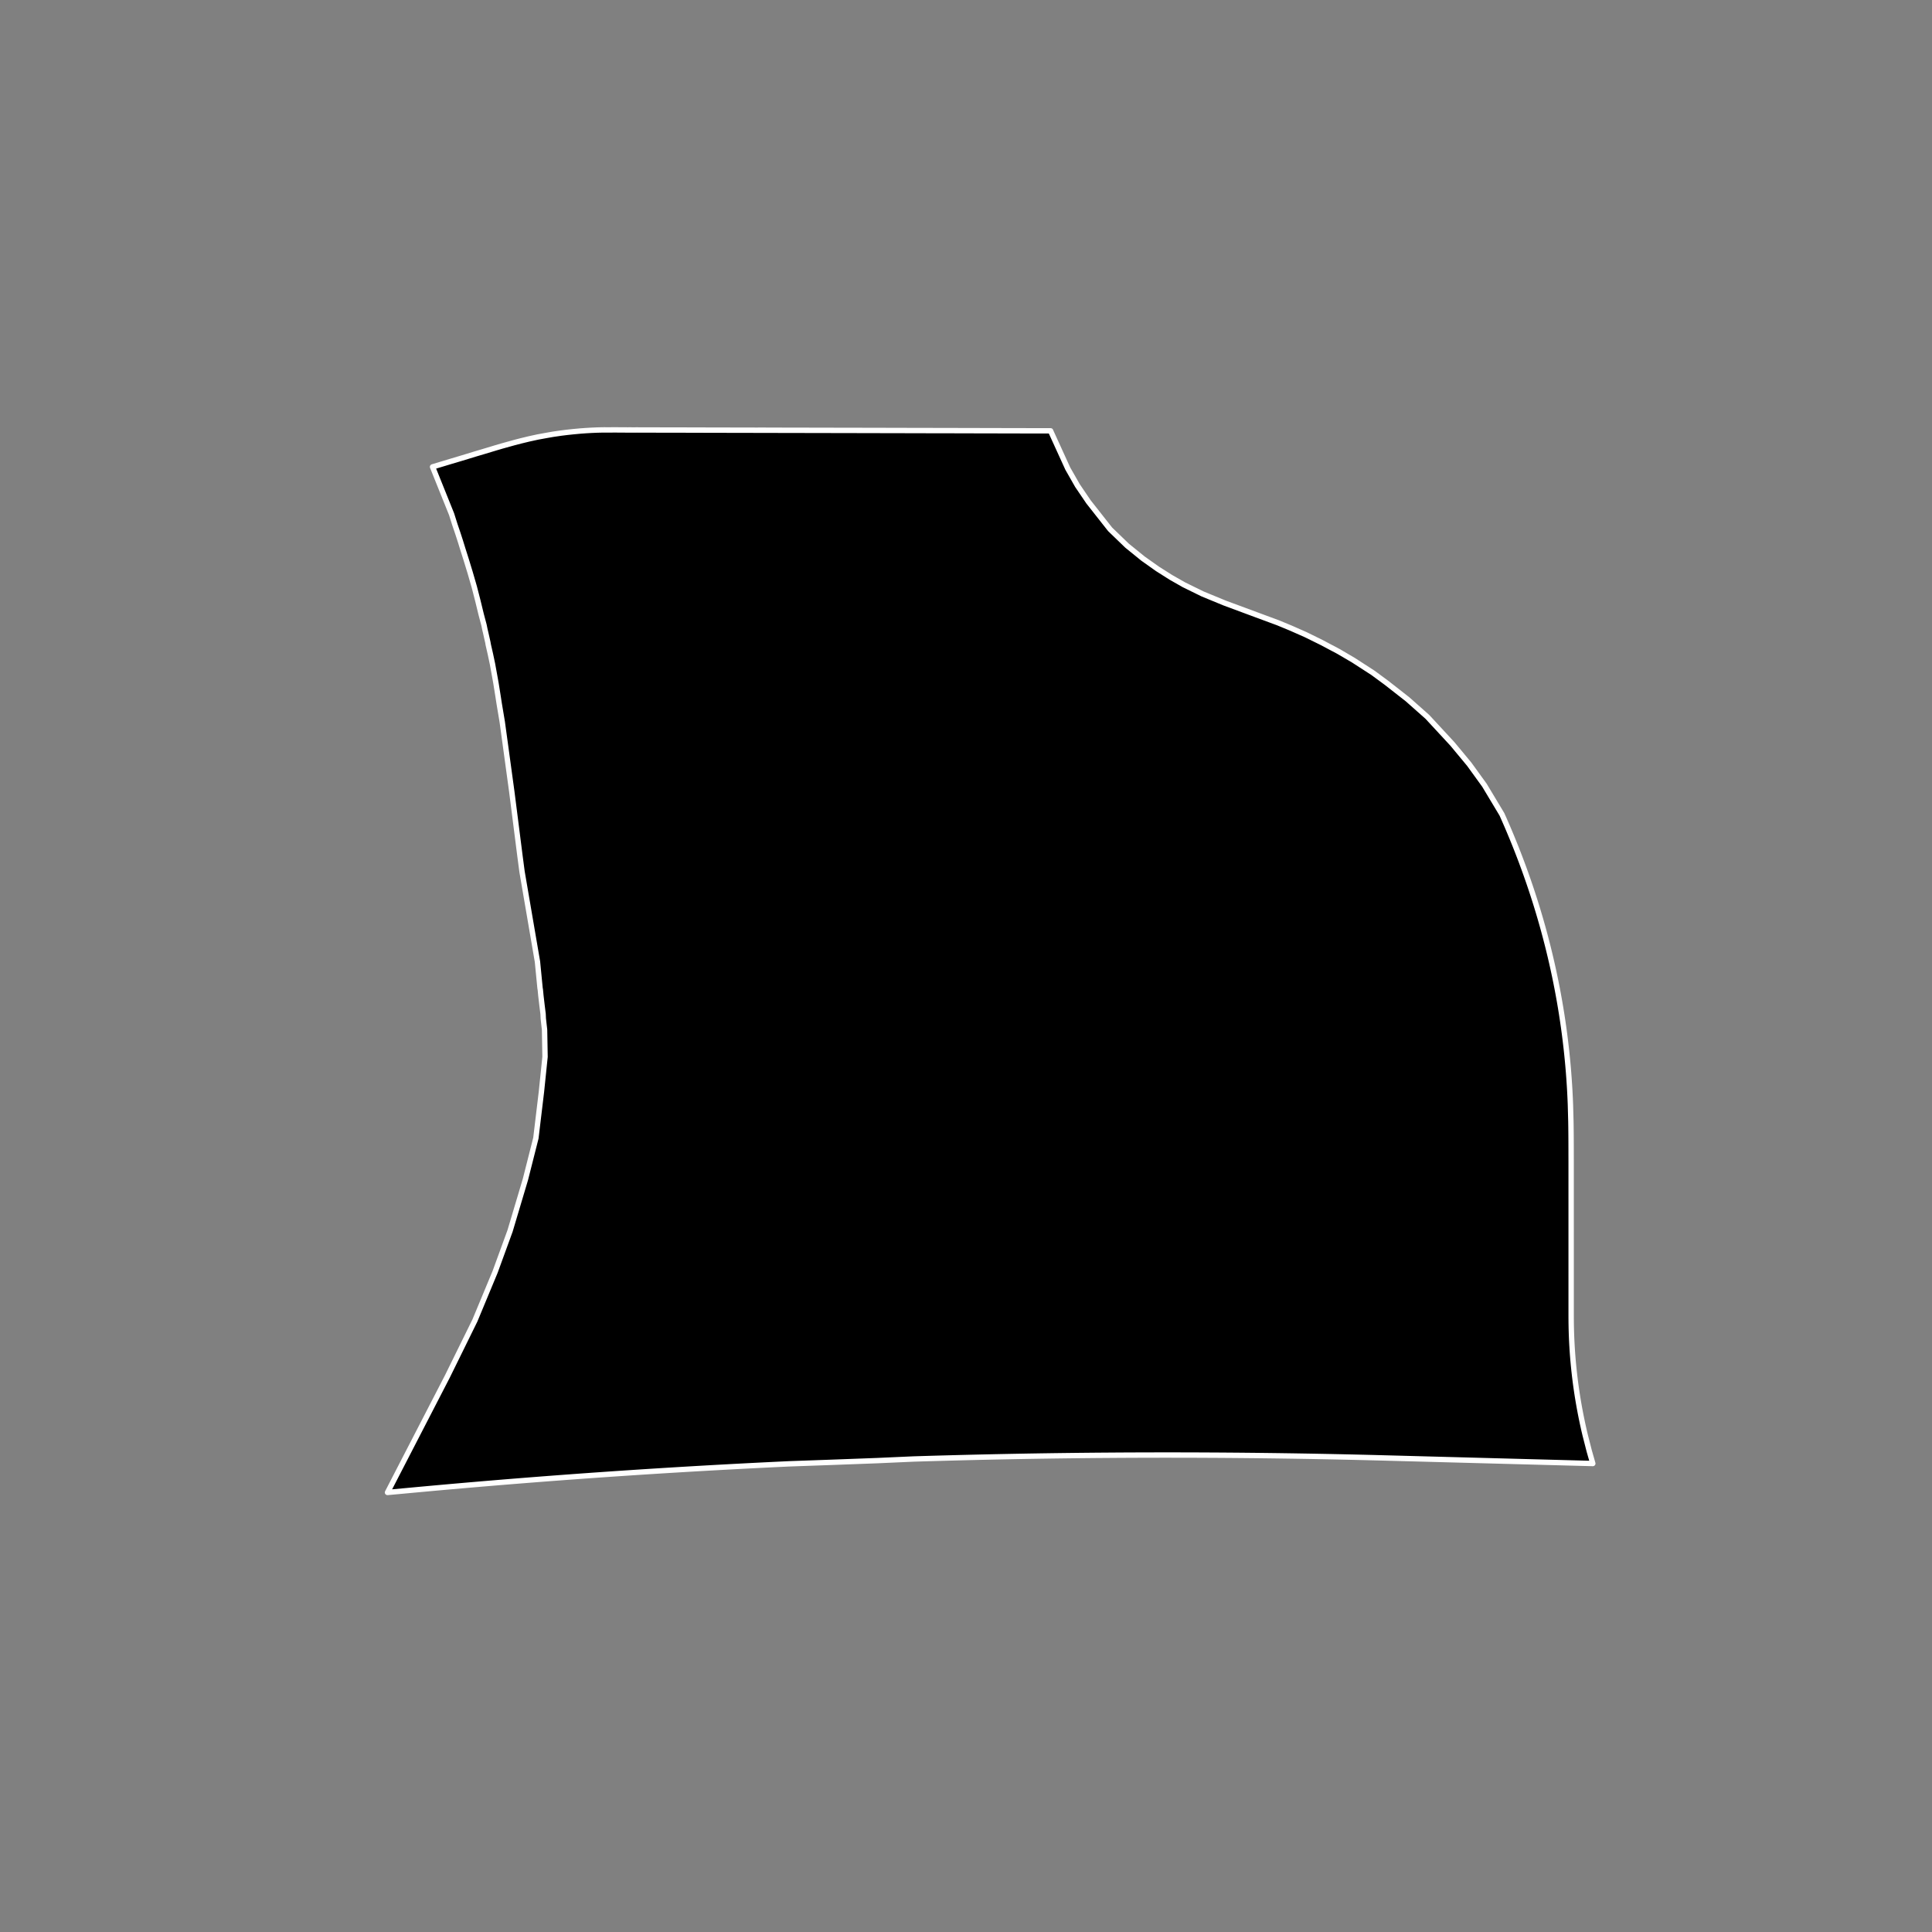 <?xml version="1.0" encoding="utf-8" standalone="no"?>
<!DOCTYPE svg PUBLIC "-//W3C//DTD SVG 1.1//EN"
  "http://www.w3.org/Graphics/SVG/1.1/DTD/svg11.dtd">
<!-- Created with matplotlib (https://matplotlib.org/) -->
<svg height="720pt" version="1.1" viewBox="0 0 720 720" width="720pt" xmlns="http://www.w3.org/2000/svg" xmlns:xlink="http://www.w3.org/1999/xlink">
 <rect x="0" y="0" width="720" height="720" fill="#808080" stroke="none"/>
 <defs>
  <style type="text/css">*{stroke-linecap:butt;stroke-linejoin:round;}</style>
 </defs>
 <g id="figure_1">
  <g id="patch_1">
   <path d="M 0 720 
L 720 720 
L 720 0 
L 0 0 
z
" style="fill:none;"/>
  </g>
  <g id="axes_1">
   <g id="patch_2">
    <path clip-path="url(#pe5344c8b2b)" d="M 224.838 160.215 
L 227.203 160.219 
L 229.225 160.207 
L 231.111 160.221 
L 232.855 160.232 
L 233.881 160.236 
L 235.056 160.233 
L 236.031 160.241 
L 237.343 160.232 
L 238.615 160.24 
L 240.369 160.243 
L 242.451 160.249 
L 243.576 160.25 
L 245.585 160.253 
L 246.678 160.258 
L 247.803 160.265 
L 249.232 160.26 
L 250.242 160.261 
L 251.507 160.268 
L 252.826 160.266 
L 255.004 160.265 
L 256.277 160.276 
L 257.821 160.277 
L 259.938 160.286 
L 261.523 160.287 
L 264.065 160.298 
L 267.214 160.299 
L 271.001 160.309 
L 273.879 160.317 
L 276.437 160.318 
L 278.836 160.324 
L 279.895 160.322 
L 281.726 160.335 
L 282.615 160.33 
L 285.342 160.331 
L 286.367 160.339 
L 289.032 160.344 
L 290.339 160.348 
L 294.194 160.355 
L 295.728 160.358 
L 297.474 160.362 
L 298.341 160.363 
L 301.624 160.37 
L 304.155 160.373 
L 308.428 160.381 
L 310.985 160.39 
L 313.999 160.391 
L 318.115 160.403 
L 321.352 160.408 
L 324.845 160.418 
L 329.265 160.426 
L 335.59 160.435 
L 338.349 160.449 
L 341.594 160.457 
L 346.284 160.464 
L 347.471 160.466 
L 350.758 160.47 
L 354.719 160.479 
L 357.783 160.487 
L 362.037 160.499 
L 366.971 160.507 
L 370.625 160.517 
L 373.106 160.523 
L 374.208 160.53 
L 386.93 160.55 
L 391.533 160.56 
L 391.569 160.684 
L 394.751 167.659 
L 397.933 174.634 
L 401.528 180.947 
L 405.649 187.022 
L 409.677 192.14 
L 413.706 197.259 
L 420.027 203.361 
L 425.964 208.174 
L 431.357 211.997 
L 436.4 215.192 
L 441.209 217.926 
L 448.133 221.328 
L 456.356 224.717 
L 468.114 229.078 
L 476.293 232.103 
L 481.061 234.077 
L 486.644 236.545 
L 492.46 239.409 
L 498.742 242.735 
L 504.365 246.029 
L 511.628 250.724 
L 516.67 254.435 
L 524.535 260.593 
L 531.936 267.155 
L 536.605 272.2 
L 541.273 277.246 
L 547.528 284.783 
L 553.214 292.64 
L 556.177 297.574 
L 559.141 302.509 
L 559.725 303.481 
L 560.526 305.281 
L 560.528 305.286 
L 561.517 307.552 
L 561.519 307.557 
L 561.905 308.455 
L 561.907 308.461 
L 561.909 308.464 
L 562.489 309.83 
L 562.491 309.835 
L 563.441 312.114 
L 563.443 312.118 
L 564.373 314.403 
L 564.375 314.408 
L 564.897 315.714 
L 564.898 315.715 
L 564.898 315.716 
L 565.286 316.698 
L 565.288 316.703 
L 566.179 318.999 
L 566.181 319.004 
L 567.053 321.306 
L 567.054 321.31 
L 567.691 323.029 
L 567.692 323.031 
L 567.906 323.617 
L 567.908 323.622 
L 568.74 325.934 
L 568.741 325.939 
L 569.554 328.257 
L 569.555 328.261 
L 570.284 330.394 
L 570.284 330.395 
L 570.29 330.412 
L 570.313 330.481 
L 570.348 330.584 
L 570.349 330.588 
L 571.122 332.916 
L 571.123 332.92 
L 571.876 335.253 
L 571.877 335.256 
L 572.61 337.594 
L 572.611 337.598 
L 572.677 337.811 
L 572.678 337.814 
L 573.324 339.94 
L 573.325 339.944 
L 574.018 342.29 
L 574.019 342.294 
L 574.691 344.645 
L 574.692 344.648 
L 574.868 345.274 
L 575.345 347.004 
L 575.346 347.007 
L 575.347 347.013 
L 575.976 349.359 
L 575.978 349.367 
L 575.979 349.37 
L 576.591 351.733 
L 576.592 351.736 
L 576.854 352.775 
L 576.856 352.783 
L 577.184 354.104 
L 577.185 354.107 
L 577.756 356.478 
L 577.757 356.481 
L 577.76 356.494 
L 578.308 358.855 
L 578.309 358.858 
L 578.31 358.862 
L 578.313 358.878 
L 578.685 360.533 
L 578.685 360.535 
L 578.687 360.54 
L 578.687 360.544 
L 578.84 361.235 
L 578.84 361.236 
L 578.84 361.239 
L 578.843 361.251 
L 579.351 363.62 
L 579.352 363.623 
L 579.842 366.008 
L 579.842 366.01 
L 580.21 367.87 
L 580.214 367.888 
L 580.301 368.337 
L 580.312 368.398 
L 580.313 368.4 
L 580.762 370.791 
L 580.765 370.809 
L 581.192 373.187 
L 581.194 373.204 
L 581.583 375.48 
L 581.584 375.486 
L 581.591 375.531 
L 581.6 375.585 
L 581.603 375.601 
L 581.989 377.986 
L 581.991 378.002 
L 582.356 380.39 
L 582.358 380.404 
L 582.703 382.795 
L 582.705 382.809 
L 582.748 383.119 
L 582.749 383.125 
L 583.03 385.203 
L 583.032 385.216 
L 583.336 387.613 
L 583.337 387.624 
L 583.621 390.024 
L 583.622 390.035 
L 583.701 390.737 
L 583.704 390.766 
L 583.705 390.767 
L 583.885 392.437 
L 583.887 392.447 
L 584.129 394.852 
L 584.13 394.861 
L 584.353 397.268 
L 584.353 397.277 
L 584.452 398.43 
L 584.453 398.435 
L 584.553 399.662 
L 584.555 399.686 
L 584.556 399.694 
L 584.737 402.105 
L 584.737 402.111 
L 584.898 404.525 
L 584.898 404.53 
L 584.992 406.106 
L 584.993 406.118 
L 585.037 406.927 
L 585.038 406.945 
L 585.038 406.95 
L 585.038 406.952 
L 585.158 409.367 
L 585.158 409.371 
L 585.252 411.666 
L 585.421 417.901 
L 585.453 419.98 
L 585.477 422.059 
L 585.493 424.138 
L 585.503 426.217 
L 585.508 428.296 
L 585.51 430.374 
L 585.518 432.709 
L 585.522 490.661 
L 585.522 490.673 
L 585.522 491.069 
L 585.522 491.073 
L 585.522 491.074 
L 585.537 493.051 
L 585.537 493.052 
L 585.573 495.029 
L 585.573 495.032 
L 585.629 497.007 
L 585.629 497.011 
L 585.706 498.984 
L 585.706 498.99 
L 585.804 500.961 
L 585.804 500.967 
L 585.922 502.937 
L 585.923 502.944 
L 586.061 504.912 
L 586.062 504.92 
L 586.212 506.774 
L 586.212 506.775 
L 586.214 506.796 
L 586.221 506.885 
L 586.222 506.895 
L 586.223 506.902 
L 586.402 508.858 
L 586.403 508.869 
L 586.603 510.829 
L 586.604 510.841 
L 586.606 510.858 
L 586.825 512.798 
L 586.827 512.811 
L 586.853 513.038 
L 586.854 513.042 
L 586.854 513.045 
L 586.873 513.195 
L 587.068 514.765 
L 587.069 514.78 
L 587.238 516.055 
L 587.239 516.062 
L 587.3 516.507 
L 587.331 516.731 
L 587.333 516.745 
L 587.333 516.747 
L 587.333 516.748 
L 587.616 518.703 
L 587.617 518.71 
L 587.617 518.712 
L 587.618 518.721 
L 587.619 518.728 
L 587.622 518.746 
L 587.705 519.289 
L 587.705 519.292 
L 587.71 519.325 
L 587.921 520.672 
L 587.922 520.674 
L 588.183 522.256 
L 588.184 522.261 
L 588.187 522.284 
L 588.243 522.613 
L 588.245 522.623 
L 588.247 522.632 
L 588.247 522.634 
L 588.593 524.59 
L 588.593 524.592 
L 588.959 526.544 
L 588.959 526.544 
L 588.959 526.546 
L 589.346 528.496 
L 589.346 528.498 
L 589.753 530.445 
L 589.753 530.447 
L 589.754 530.448 
L 590.17 532.341 
L 590.181 532.394 
L 590.21 532.518 
L 590.393 533.324 
L 590.395 533.332 
L 590.397 533.338 
L 590.691 534.594 
L 590.691 534.595 
L 590.691 534.598 
L 592.23 540.632 
L 592.25 540.71 
L 592.25 540.711 
L 592.251 540.712 
L 592.283 540.826 
L 593.594 545.411 
L 515.872 543.334 
L 515.801 543.332 
L 512.158 543.237 
L 512.155 543.237 
L 512.147 543.237 
L 512.137 543.236 
L 510.846 543.204 
L 508.107 543.137 
L 504.845 543.06 
L 504.835 543.059 
L 504.823 543.059 
L 504.808 543.059 
L 504.535 543.052 
L 499.57 542.943 
L 499.483 542.941 
L 499.438 542.94 
L 499.421 542.939 
L 497.492 542.899 
L 497.478 542.899 
L 495.752 542.863 
L 495.681 542.862 
L 492.067 542.792 
L 492.053 542.792 
L 490.16 542.756 
L 490.155 542.756 
L 490.148 542.756 
L 490.095 542.755 
L 488.633 542.729 
L 488.35 542.724 
L 488.333 542.724 
L 486.603 542.694 
L 486.532 542.693 
L 482.829 542.632 
L 482.818 542.632 
L 482.658 542.629 
L 481.414 542.61 
L 481.192 542.606 
L 481.021 542.604 
L 477.433 542.551 
L 477.203 542.548 
L 475.496 542.525 
L 475.487 542.525 
L 473.749 542.502 
L 473.676 542.501 
L 468.242 542.436 
L 468.167 542.436 
L 468.164 542.436 
L 468.156 542.435 
L 466.408 542.417 
L 466.337 542.416 
L 462.704 542.381 
L 462.689 542.38 
L 460.831 542.364 
L 460.828 542.364 
L 460.825 542.364 
L 460.64 542.362 
L 460.563 542.362 
L 459.203 542.351 
L 459.174 542.35 
L 459.003 542.349 
L 458.823 542.348 
L 458.691 542.347 
L 457.358 542.336 
L 457.176 542.335 
L 453.498 542.31 
L 453.496 542.31 
L 453.493 542.31 
L 453.489 542.31 
L 446.165 542.274 
L 446.163 542.274 
L 446.161 542.274 
L 441.263 542.26 
L 441.262 542.26 
L 438.832 542.256 
L 438.83 542.256 
L 438.668 542.256 
L 437.202 542.254 
L 437.002 542.254 
L 436.998 542.254 
L 434.986 542.253 
L 434.824 542.253 
L 434.798 542.253 
L 431.501 542.255 
L 431.498 542.255 
L 431.314 542.256 
L 427.599 542.262 
L 426.172 542.266 
L 425.92 542.267 
L 424.166 542.273 
L 424.165 542.273 
L 418.066 542.3 
L 416.834 542.307 
L 416.832 542.307 
L 409.505 542.36 
L 409.503 542.36 
L 409.499 542.36 
L 409.316 542.362 
L 409.105 542.364 
L 407.917 542.374 
L 407.85 542.374 
L 407.637 542.376 
L 407.601 542.377 
L 406.388 542.388 
L 402.172 542.43 
L 402.166 542.43 
L 402.085 542.431 
L 400.333 542.451 
L 400.321 542.451 
L 400.318 542.451 
L 394.87 542.518 
L 394.868 542.518 
L 394.84 542.518 
L 394.835 542.519 
L 394.833 542.519 
L 394.492 542.523 
L 392.99 542.544 
L 392.974 542.544 
L 389.008 542.601 
L 387.51 542.624 
L 387.501 542.624 
L 387.487 542.625 
L 386.852 542.635 
L 385.699 542.653 
L 385.643 542.654 
L 385.619 542.654 
L 385.526 542.656 
L 383.686 542.687 
L 383.648 542.687 
L 383.111 542.696 
L 382.818 542.701 
L 380.179 542.748 
L 380.177 542.748 
L 380.169 542.748 
L 379.912 542.753 
L 378.448 542.78 
L 378.319 542.782 
L 378.308 542.782 
L 372.849 542.889 
L 372.846 542.889 
L 372.838 542.889 
L 370.989 542.928 
L 370.972 542.928 
L 370.861 542.93 
L 365.798 543.042 
L 365.52 543.048 
L 365.507 543.048 
L 361.951 543.132 
L 361.773 543.136 
L 359.924 543.181 
L 359.848 543.183 
L 358.191 543.225 
L 358.177 543.225 
L 358.071 543.228 
L 356.835 543.259 
L 356.733 543.262 
L 350.863 543.419 
L 350.847 543.42 
L 348.853 543.476 
L 348.831 543.476 
L 348.679 543.481 
L 346.673 543.538 
L 343.535 543.631 
L 343.522 543.632 
L 343.515 543.632 
L 343.247 543.64 
L 342.184 543.672 
L 340.604 543.721 
L 340.54 543.723 
L 326.945 544.329 
L 309.906 544.965 
L 294.223 545.521 
L 293.497 545.554 
L 292.266 545.612 
L 292.238 545.613 
L 290.822 545.68 
L 290.329 545.704 
L 288.433 545.795 
L 288.409 545.796 
L 284.946 545.966 
L 284.917 545.967 
L 282.822 546.072 
L 282.757 546.075 
L 279.239 546.254 
L 279.153 546.259 
L 277.896 546.323 
L 277.627 546.337 
L 277.597 546.339 
L 276.562 546.393 
L 272.947 546.584 
L 270.309 546.727 
L 270.278 546.728 
L 266.617 546.93 
L 266.138 546.956 
L 263.1 547.127 
L 262.993 547.134 
L 262.96 547.135 
L 262.872 547.14 
L 262.753 547.147 
L 261.564 547.215 
L 260.869 547.255 
L 260.424 547.281 
L 258.557 547.389 
L 258.516 547.391 
L 255.834 547.549 
L 255.727 547.555 
L 255.678 547.558 
L 255.644 547.56 
L 254.902 547.604 
L 249.779 547.913 
L 248.365 548 
L 248.329 548.003 
L 246.422 548.121 
L 246.072 548.143 
L 243.693 548.292 
L 242.255 548.384 
L 241.053 548.46 
L 241.015 548.463 
L 239.689 548.548 
L 239.677 548.549 
L 239.484 548.561 
L 239.407 548.566 
L 237.333 548.701 
L 237.215 548.709 
L 237.172 548.712 
L 233.742 548.938 
L 233.703 548.94 
L 230.674 549.144 
L 228.805 549.271 
L 227.602 549.353 
L 226.434 549.433 
L 226.393 549.436 
L 222.559 549.703 
L 222.536 549.705 
L 221.775 549.758 
L 219.327 549.932 
L 219.126 549.946 
L 219.085 549.949 
L 218.02 550.025 
L 216.771 550.115 
L 212.943 550.394 
L 211.821 550.477 
L 211.778 550.48 
L 210.727 550.558 
L 210.675 550.562 
L 206.039 550.909 
L 205.966 550.915 
L 204.581 551.02 
L 204.518 551.025 
L 204.473 551.028 
L 204.463 551.029 
L 203.465 551.106 
L 202.322 551.193 
L 202.309 551.194 
L 197.349 551.581 
L 197.216 551.591 
L 197.17 551.595 
L 197.16 551.595 
L 197.117 551.599 
L 195.233 551.748 
L 193.462 551.889 
L 193.322 551.9 
L 193.299 551.902 
L 192.401 551.974 
L 191.206 552.07 
L 189.916 552.175 
L 189.869 552.178 
L 189.382 552.218 
L 189.158 552.236 
L 187.701 552.355 
L 187.475 552.374 
L 184.077 552.654 
L 183.779 552.679 
L 182.618 552.776 
L 182.569 552.78 
L 180.077 552.989 
L 175.323 553.395 
L 175.272 553.399 
L 174.206 553.491 
L 168.029 554.031 
L 167.977 554.036 
L 167.445 554.083 
L 165.103 554.292 
L 160.737 554.685 
L 160.681 554.691 
L 156.865 555.04 
L 156.798 555.046 
L 155.861 555.133 
L 145.95 556.05 
L 144.406 556.193 
L 144.448 556.119 
L 156.272 533.213 
L 157.649 530.546 
L 161.193 523.679 
L 166.723 512.967 
L 175.927 494.26 
L 176.982 492.115 
L 184.519 473.985 
L 187.318 466.309 
L 190.091 458.705 
L 190.306 457.982 
L 195.805 439.544 
L 199.709 424.138 
L 199.999 421.713 
L 201.787 406.795 
L 203.119 393.853 
L 202.941 383.76 
L 202.469 379.577 
L 202.393 377.884 
L 201.997 374.696 
L 201.571 371.037 
L 201.357 368.801 
L 201.26 368.269 
L 200.297 358.403 
L 197.519 342.194 
L 194.564 324.952 
L 194.441 324.032 
L 193.842 319.491 
L 193.813 319.287 
L 192.118 305.954 
L 190.727 295.016 
L 187.266 269.712 
L 187.171 269.014 
L 186.038 262.251 
L 185.571 259.229 
L 184.854 254.748 
L 184.378 252.086 
L 183.53 247.426 
L 182.763 243.8 
L 181.944 240.21 
L 181.812 239.415 
L 180.965 235.648 
L 180.759 234.811 
L 180.483 233.474 
L 180.367 232.91 
L 179.359 229.129 
L 179.277 228.799 
L 178.036 223.7 
L 176.744 218.69 
L 175.19 213.327 
L 173.69 208.431 
L 172.426 204.449 
L 171.61 201.802 
L 170.635 198.793 
L 170.108 197.243 
L 169.53 195.545 
L 169.513 195.494 
L 168.424 192.037 
L 168.309 191.671 
L 164.292 181.68 
L 161.202 173.995 
L 168.046 171.928 
L 171.881 170.787 
L 174.264 170.06 
L 177.355 169.116 
L 179.962 168.346 
L 184.791 166.888 
L 187.083 166.214 
L 191.639 164.949 
L 194.093 164.31 
L 197.194 163.558 
L 200.464 162.847 
L 203.922 162.216 
L 206.081 161.838 
L 209.1 161.399 
L 211.3 161.125 
L 213.797 160.86 
L 216.174 160.639 
L 218.344 160.479 
L 220.331 160.362 
L 222.678 160.262 
L 224.838 160.215 
" style="stroke:#ffffff;stroke-linejoin:miter;stroke-width:2;"/>
   </g>
  </g>
 </g>
 <defs>
  <clipPath id="pe5344c8b2b">
   <rect height="543.6" width="558" x="90" y="86.4"/>
  </clipPath>
 </defs>
</svg>
